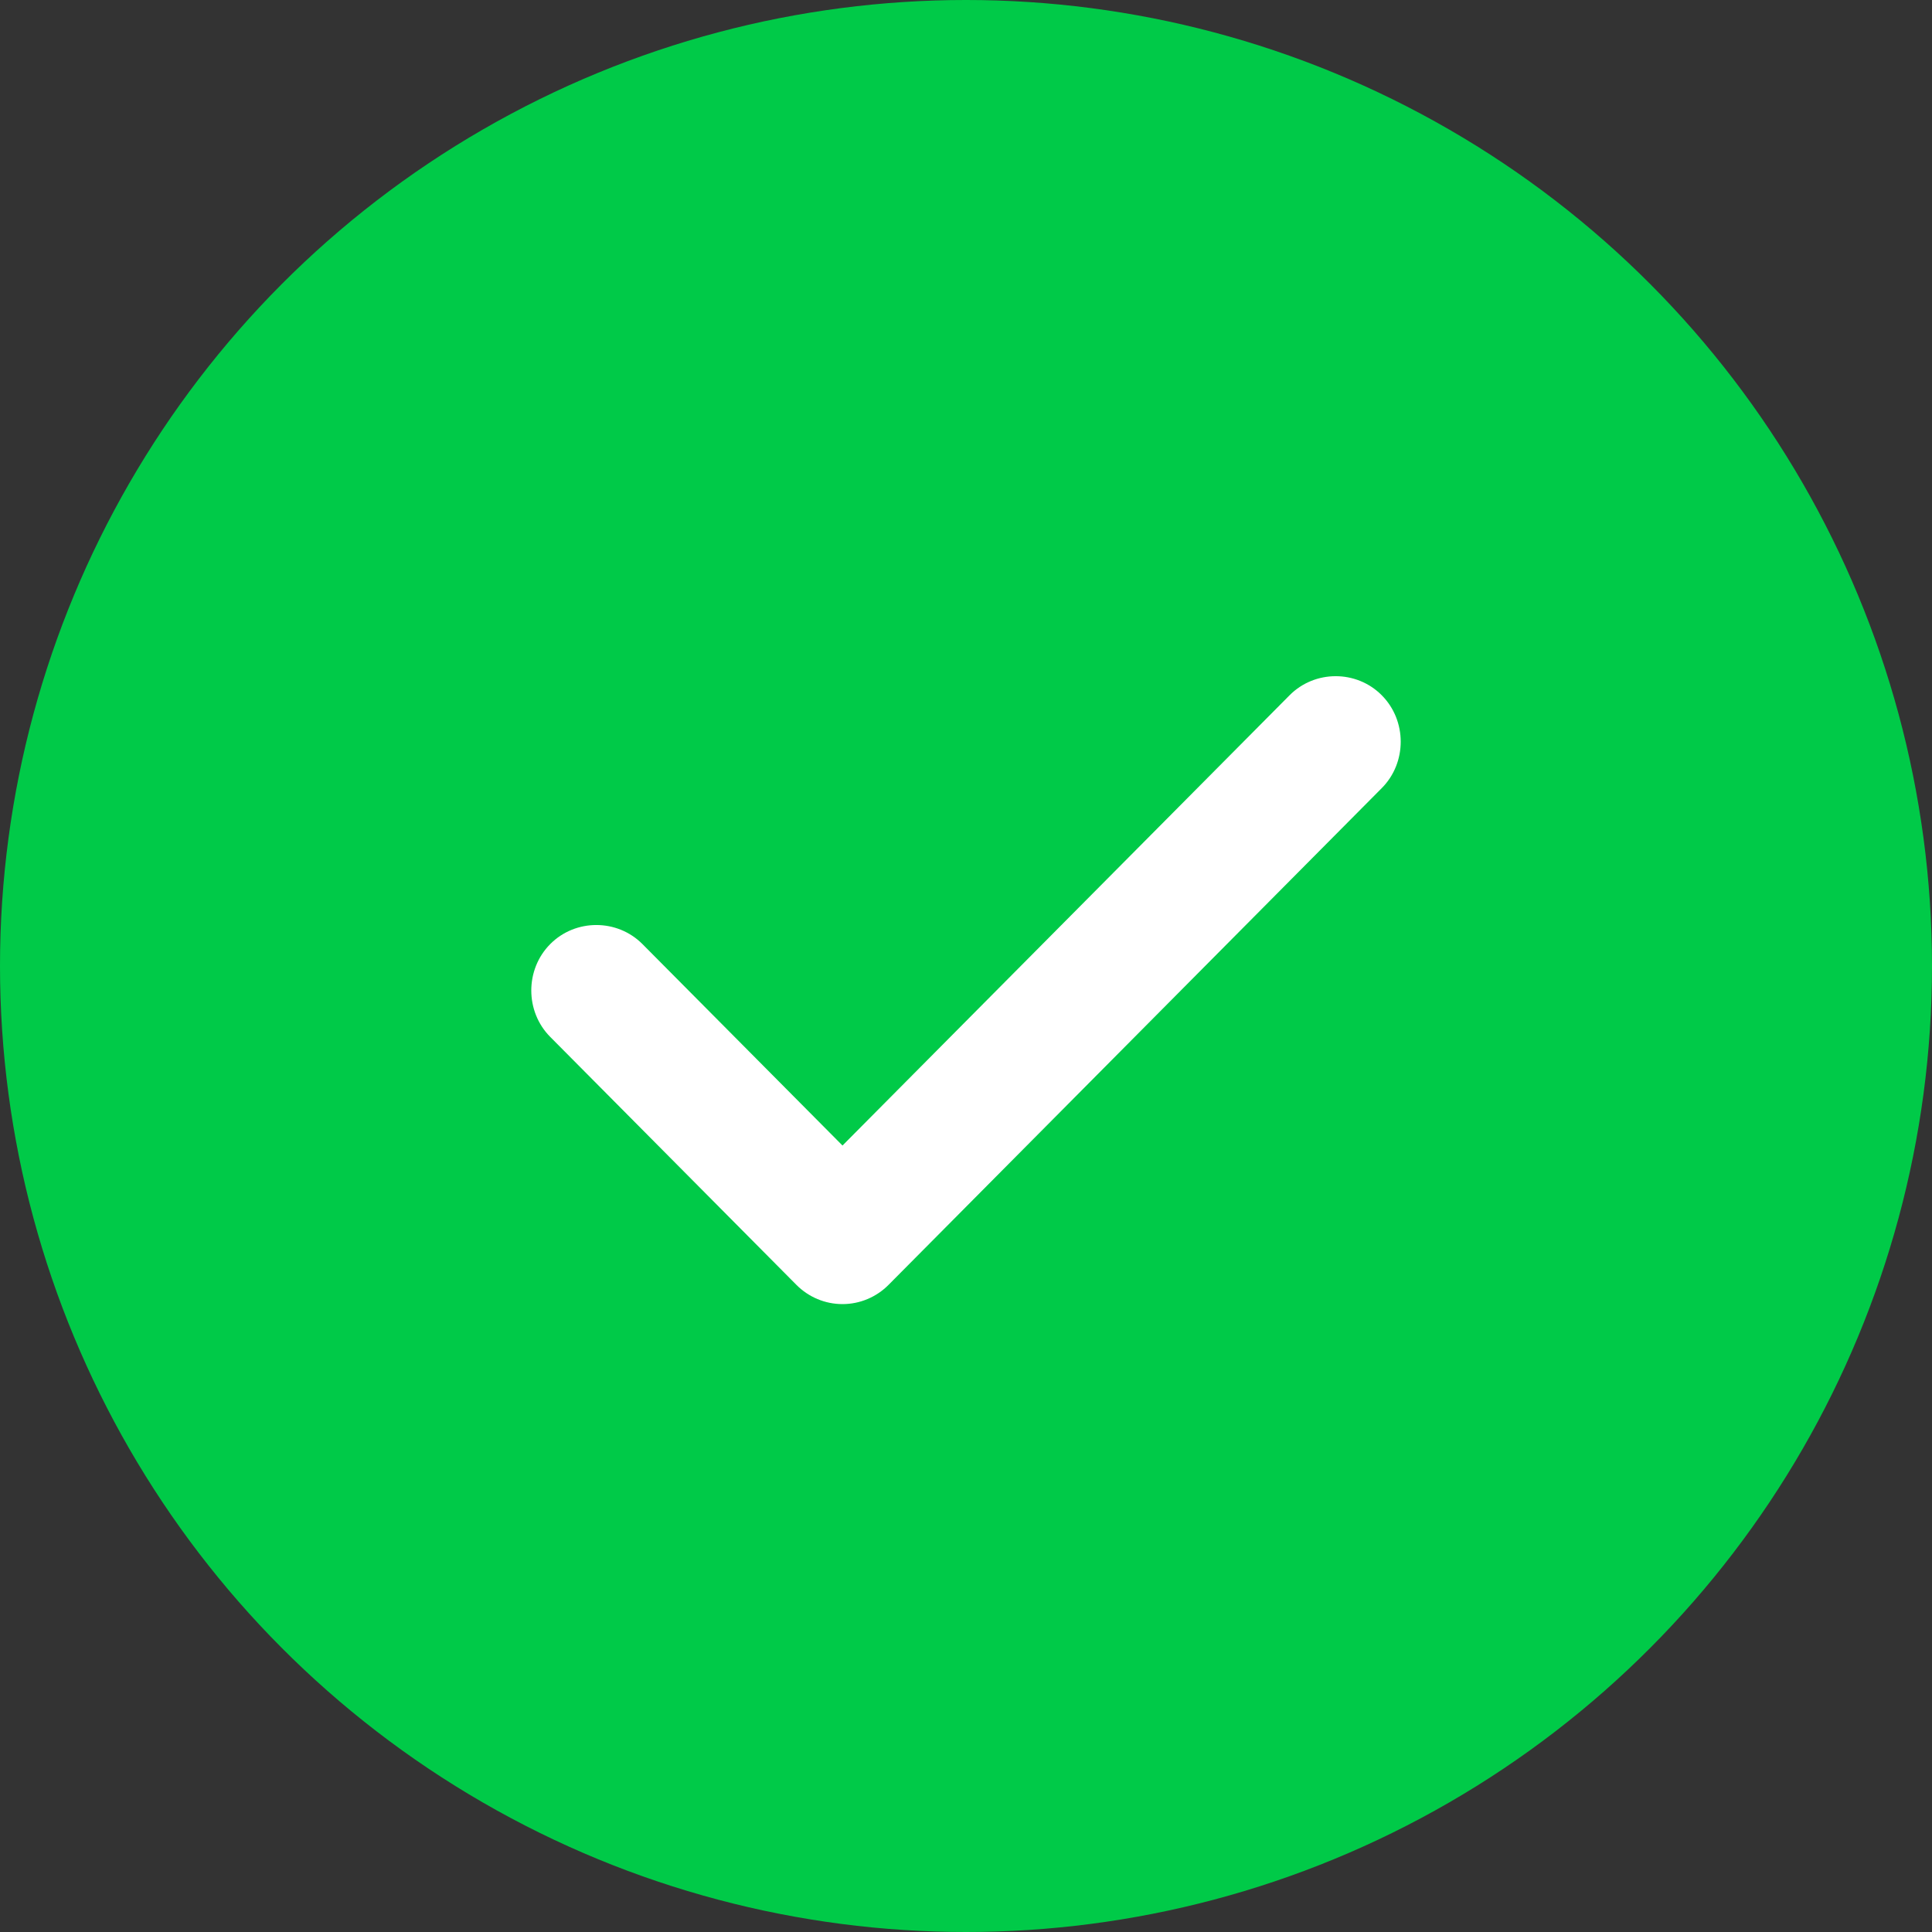 <svg width="40" height="40" viewBox="0 0 40 40" fill="none" xmlns="http://www.w3.org/2000/svg">
<rect x="0" y="0" width="40" height="40" fill="#333333" stroke="none"/>
<circle cx="20" cy="20" r="20" fill="#00CA48"/>
<path d="M17.443 27C17.082 27 16.74 26.855 16.488 26.601L11.392 21.468C10.869 20.942 10.869 20.072 11.392 19.546C11.914 19.02 12.778 19.02 13.301 19.546L17.443 23.717L26.699 14.395C27.222 13.868 28.086 13.868 28.608 14.395C29.131 14.921 29.131 15.791 28.608 16.317L18.397 26.601C18.145 26.855 17.803 27 17.443 27Z" fill="white"/>
</svg>

